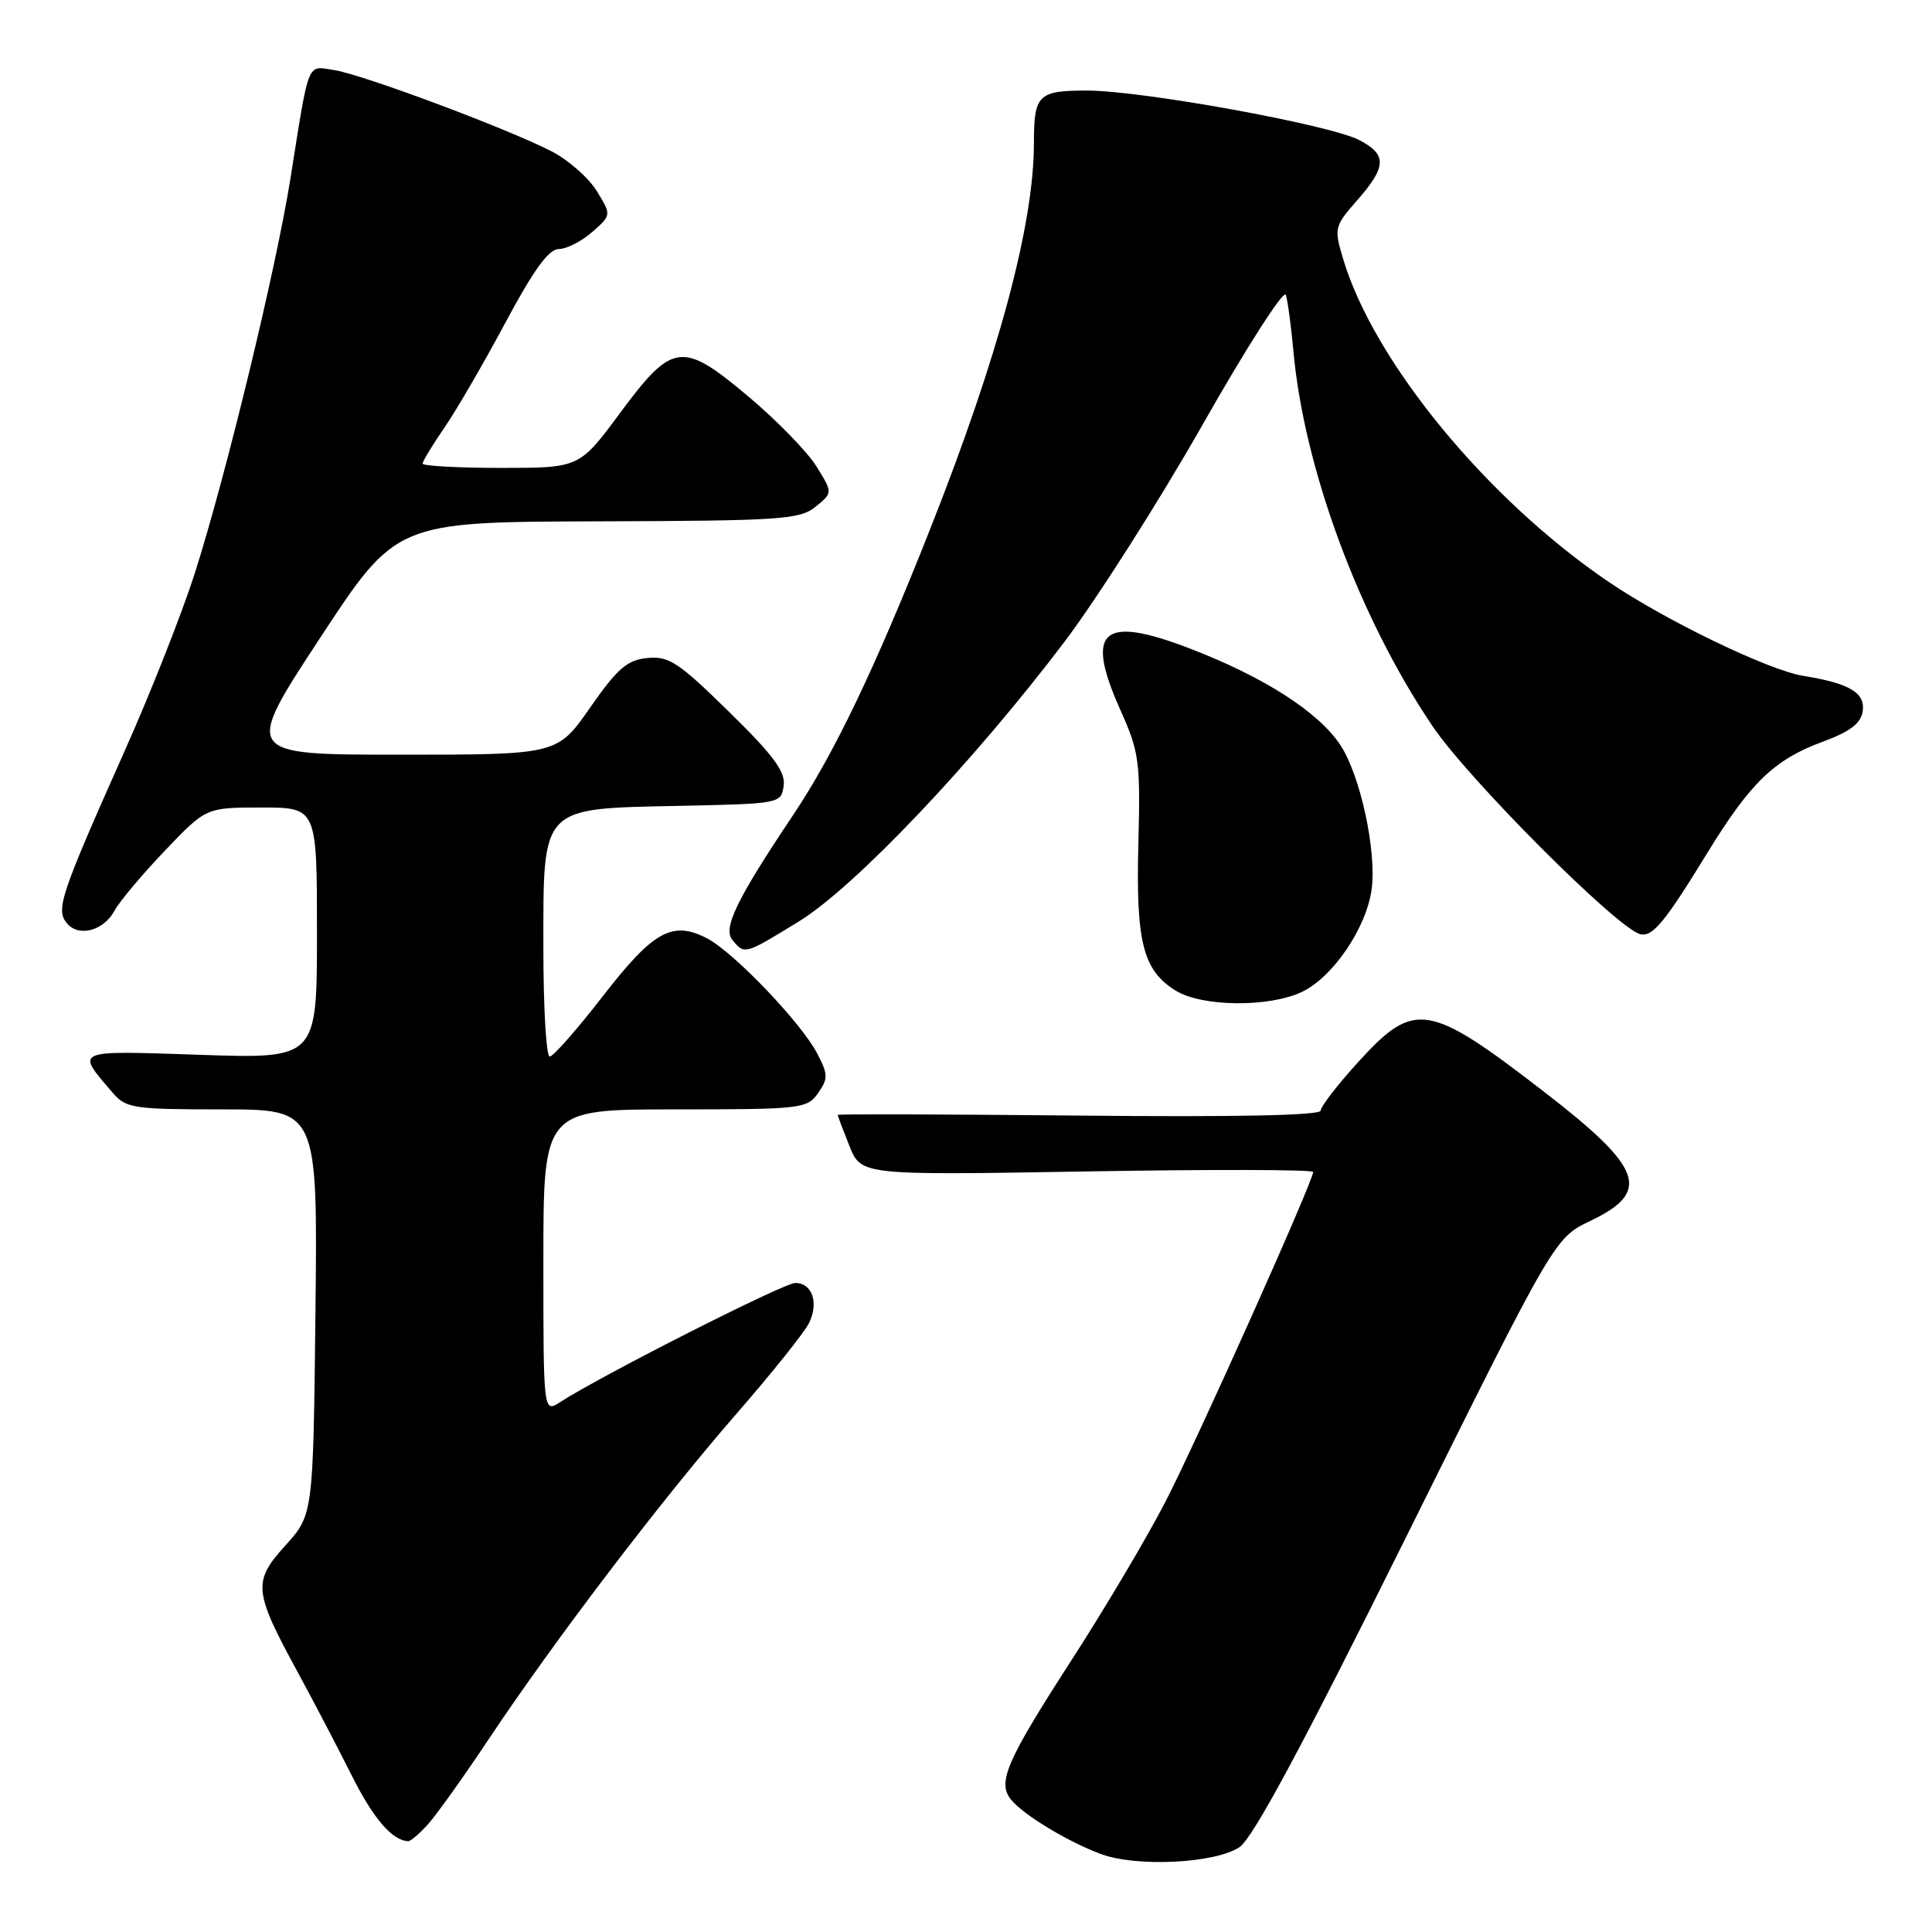 <?xml version="1.0" encoding="UTF-8" standalone="no"?>
<!DOCTYPE svg PUBLIC "-//W3C//DTD SVG 1.1//EN" "http://www.w3.org/Graphics/SVG/1.1/DTD/svg11.dtd" >
<svg xmlns="http://www.w3.org/2000/svg" xmlns:xlink="http://www.w3.org/1999/xlink" version="1.1" viewBox="0 0 256 256">
 <g >
 <path fill="currentColor"
d=" M 164.22 244.77 C 165.99 243.61 172.53 231.45 186.36 203.58 C 205.99 164.04 205.99 164.04 210.74 161.77 C 218.84 157.90 217.73 154.80 204.60 144.67 C 189.32 132.87 187.44 132.55 180.10 140.58 C 177.30 143.65 175.00 146.61 175.00 147.16 C 175.00 147.80 163.75 148.03 143.00 147.82 C 125.40 147.65 111.00 147.60 111.00 147.73 C 111.00 147.86 111.70 149.71 112.55 151.84 C 114.11 155.73 114.11 155.73 144.05 155.22 C 160.52 154.94 174.00 154.97 174.00 155.29 C 174.00 156.52 158.59 190.92 154.42 199.00 C 152.01 203.68 146.41 213.12 141.98 219.98 C 133.31 233.41 132.10 236.21 134.00 238.50 C 135.68 240.53 141.52 244.05 145.88 245.67 C 150.59 247.42 160.95 246.92 164.22 244.77 Z  M 56.69 241.75 C 57.81 240.51 61.43 235.45 64.72 230.50 C 73.45 217.40 87.48 198.96 97.44 187.50 C 102.23 182.00 106.62 176.52 107.20 175.31 C 108.52 172.61 107.62 170.00 105.38 170.00 C 103.86 170.00 79.75 182.22 74.25 185.77 C 72.00 187.23 72.00 187.23 72.00 167.12 C 72.00 147.00 72.00 147.00 89.44 147.00 C 106.16 147.00 106.95 146.91 108.39 144.85 C 109.74 142.93 109.73 142.38 108.32 139.66 C 106.21 135.56 97.22 126.16 93.66 124.32 C 89.09 121.96 86.56 123.37 79.87 132.01 C 76.46 136.41 73.30 140.00 72.84 140.00 C 72.38 140.00 72.00 133.55 72.00 125.67 C 72.00 106.64 71.50 107.17 90.03 106.78 C 103.37 106.50 103.50 106.48 103.84 104.12 C 104.10 102.26 102.51 100.10 96.59 94.31 C 89.92 87.76 88.63 86.91 85.79 87.19 C 83.10 87.45 81.83 88.55 78.20 93.75 C 73.85 100.00 73.85 100.00 53.06 100.00 C 32.27 100.00 32.27 100.00 42.38 84.58 C 52.50 69.16 52.50 69.16 79.14 69.08 C 103.50 69.01 105.97 68.84 108.06 67.15 C 110.35 65.30 110.35 65.30 108.19 61.81 C 107.01 59.90 102.99 55.76 99.27 52.63 C 90.38 45.14 89.15 45.29 82.14 54.75 C 76.77 62.00 76.77 62.00 66.39 62.00 C 60.67 62.00 56.00 61.74 56.00 61.43 C 56.00 61.12 57.30 58.97 58.89 56.66 C 60.48 54.35 64.12 48.08 66.98 42.73 C 70.69 35.79 72.71 33.00 74.03 33.00 C 75.05 33.00 77.05 31.99 78.46 30.75 C 81.03 28.50 81.03 28.50 79.06 25.29 C 77.97 23.53 75.25 21.15 73.01 20.01 C 67.05 16.97 48.01 9.86 44.30 9.29 C 40.62 8.72 41.01 7.77 38.51 23.50 C 36.60 35.56 29.97 62.92 25.80 76.00 C 24.13 81.22 19.96 91.80 16.52 99.50 C 8.00 118.62 7.36 120.52 8.86 122.33 C 10.43 124.23 13.75 123.34 15.20 120.63 C 15.83 119.46 18.80 115.91 21.82 112.75 C 27.30 107.00 27.30 107.00 34.65 107.00 C 42.00 107.00 42.00 107.00 42.00 123.64 C 42.00 140.29 42.00 140.29 26.53 139.77 C 9.64 139.20 10.00 139.04 14.89 144.75 C 16.70 146.86 17.59 147.00 29.46 147.00 C 42.09 147.00 42.09 147.00 41.80 173.85 C 41.50 200.71 41.50 200.71 37.80 204.80 C 33.46 209.60 33.58 210.81 39.54 221.74 C 41.56 225.46 44.72 231.50 46.56 235.17 C 49.45 240.95 51.94 243.86 54.08 243.97 C 54.39 243.99 55.57 242.99 56.69 241.75 Z  M 172.52 131.43 C 176.63 129.47 181.06 122.95 181.75 117.83 C 182.43 112.74 180.23 102.64 177.57 98.67 C 174.64 94.30 167.51 89.73 157.76 85.97 C 146.00 81.43 143.69 83.47 148.48 94.13 C 150.95 99.64 151.12 100.90 150.84 111.78 C 150.50 124.86 151.45 128.57 155.78 131.26 C 159.27 133.42 168.13 133.51 172.52 131.43 Z  M 105.88 122.08 C 113.28 117.52 128.92 101.05 141.02 85.08 C 145.36 79.34 153.64 66.33 159.42 56.15 C 165.20 45.97 170.13 38.29 170.38 39.07 C 170.63 39.86 171.08 43.20 171.38 46.50 C 172.80 62.13 180.10 81.83 189.81 96.21 C 194.58 103.28 214.39 123.11 217.36 123.79 C 218.99 124.16 220.61 122.19 226.24 113.00 C 231.95 103.69 235.12 100.64 241.50 98.29 C 245.18 96.93 246.58 95.86 246.82 94.23 C 247.17 91.79 245.06 90.54 238.92 89.55 C 234.33 88.81 220.68 82.21 213.15 77.10 C 197.02 66.15 182.04 47.93 177.97 34.30 C 176.75 30.22 176.81 29.98 179.86 26.51 C 183.75 22.07 183.80 20.47 180.09 18.55 C 176.17 16.52 151.29 12.00 144.04 12.00 C 137.55 12.00 137.00 12.54 137.00 18.97 C 137.00 29.74 132.32 47.17 123.29 70.00 C 115.97 88.52 110.53 99.88 105.09 108.00 C 97.61 119.17 95.75 123.00 97.05 124.56 C 98.67 126.52 98.65 126.52 105.88 122.08 Z "/>
</g>
</svg>